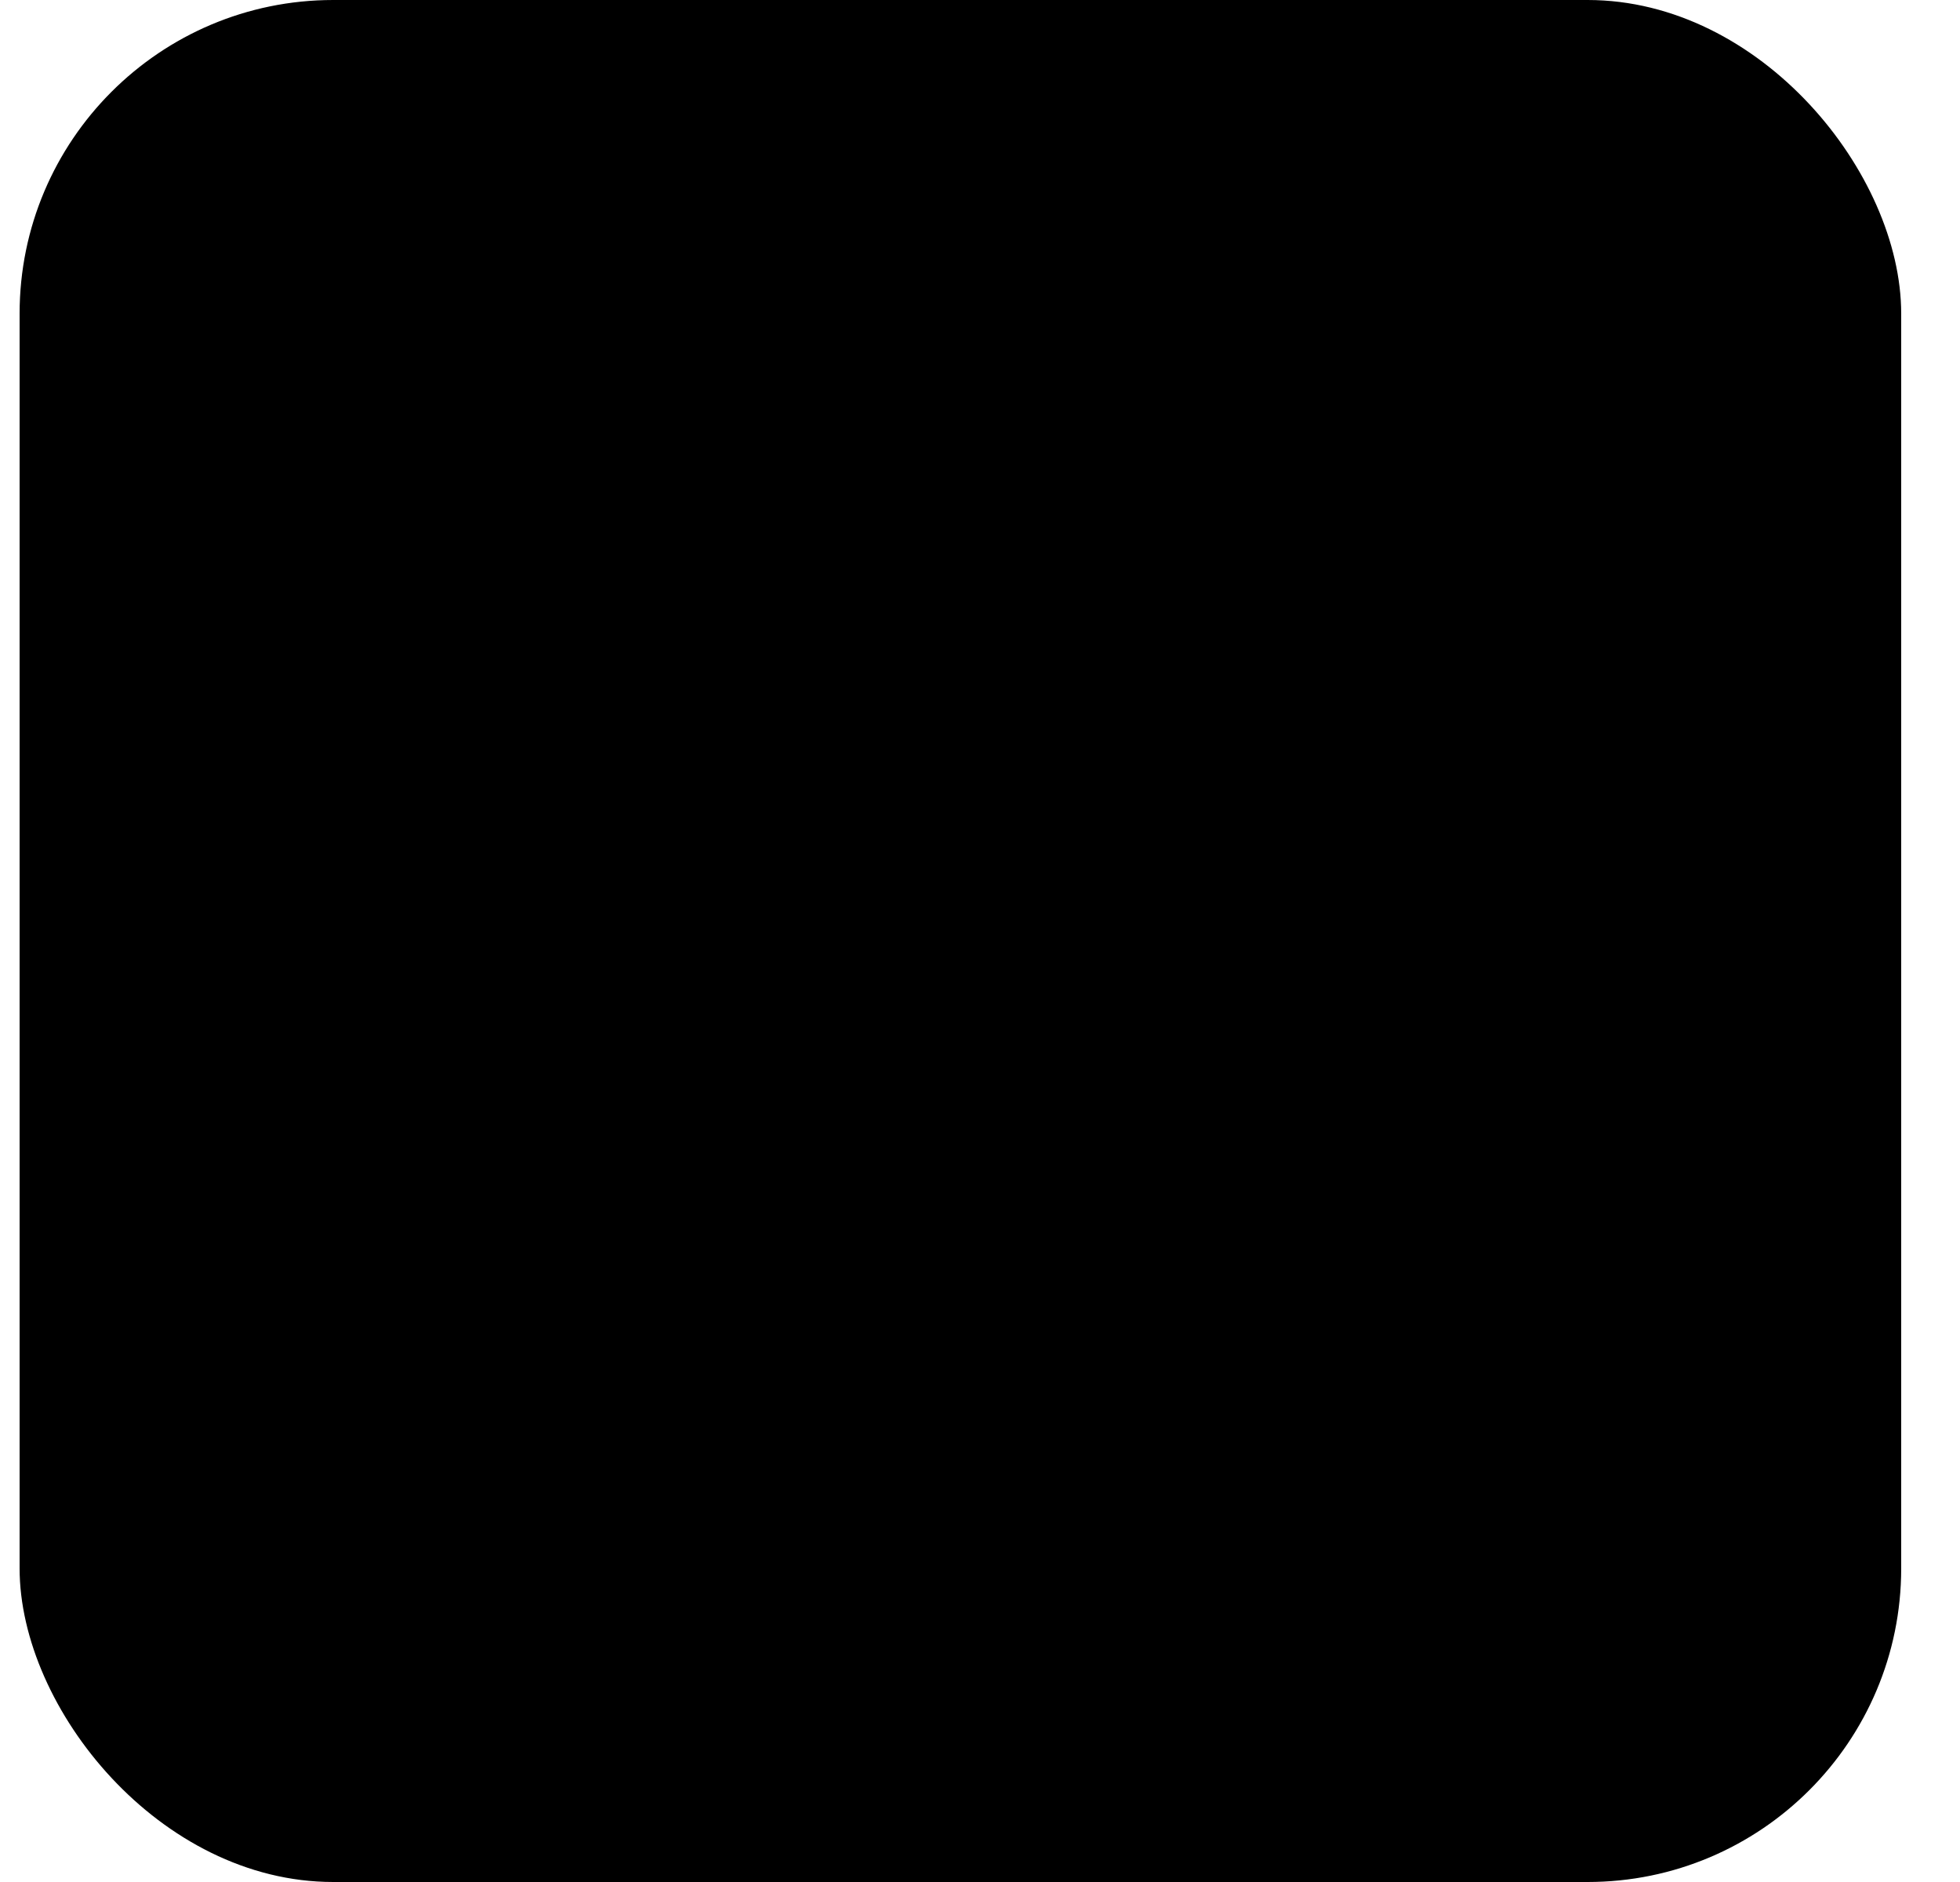 <svg viewBox="0 0 25 24" xmlns="http://www.w3.org/2000/svg"><rect x="0.25" width="24" height="24" rx="4"/><path d="M16.782 17.298C16.503 17.401 16.547 18.325 16.826 18.428C16.958 18.472 18.131 18.516 19.437 18.516C21.93 18.516 22.165 18.457 22.165 17.856C22.165 17.254 21.93 17.196 19.378 17.21C18.043 17.21 16.87 17.254 16.782 17.298Z"/><path d="M7.138 7.022C6.764 7.87 6.034 9.486 5.542 10.63C5.049 11.773 4.477 13.055 4.3 13.488C2.88 16.663 2.328 17.983 2.328 18.22C2.328 18.417 2.545 18.516 3.018 18.516C3.57 18.516 3.748 18.417 3.886 18.062C3.984 17.826 4.339 17.037 4.674 16.288C5.009 15.558 5.285 14.928 5.285 14.868C5.285 14.829 5.542 14.238 5.857 13.548C6.172 12.858 6.606 11.852 6.843 11.32C8.203 8.165 8.302 8.047 8.656 8.993C9.051 10.058 11.89 16.465 12.383 17.431C12.777 18.22 12.994 18.437 13.447 18.476C13.763 18.516 14.078 18.476 14.157 18.378C14.295 18.24 13.644 16.623 12.067 13.232C11.811 12.66 11.594 12.148 11.594 12.108C11.594 12.049 11.278 11.339 10.904 10.511C10.529 9.703 10.214 8.993 10.214 8.934C10.214 8.895 9.859 8.087 9.425 7.18C8.4 4.952 8.104 4.932 7.138 7.022Z"/></svg>